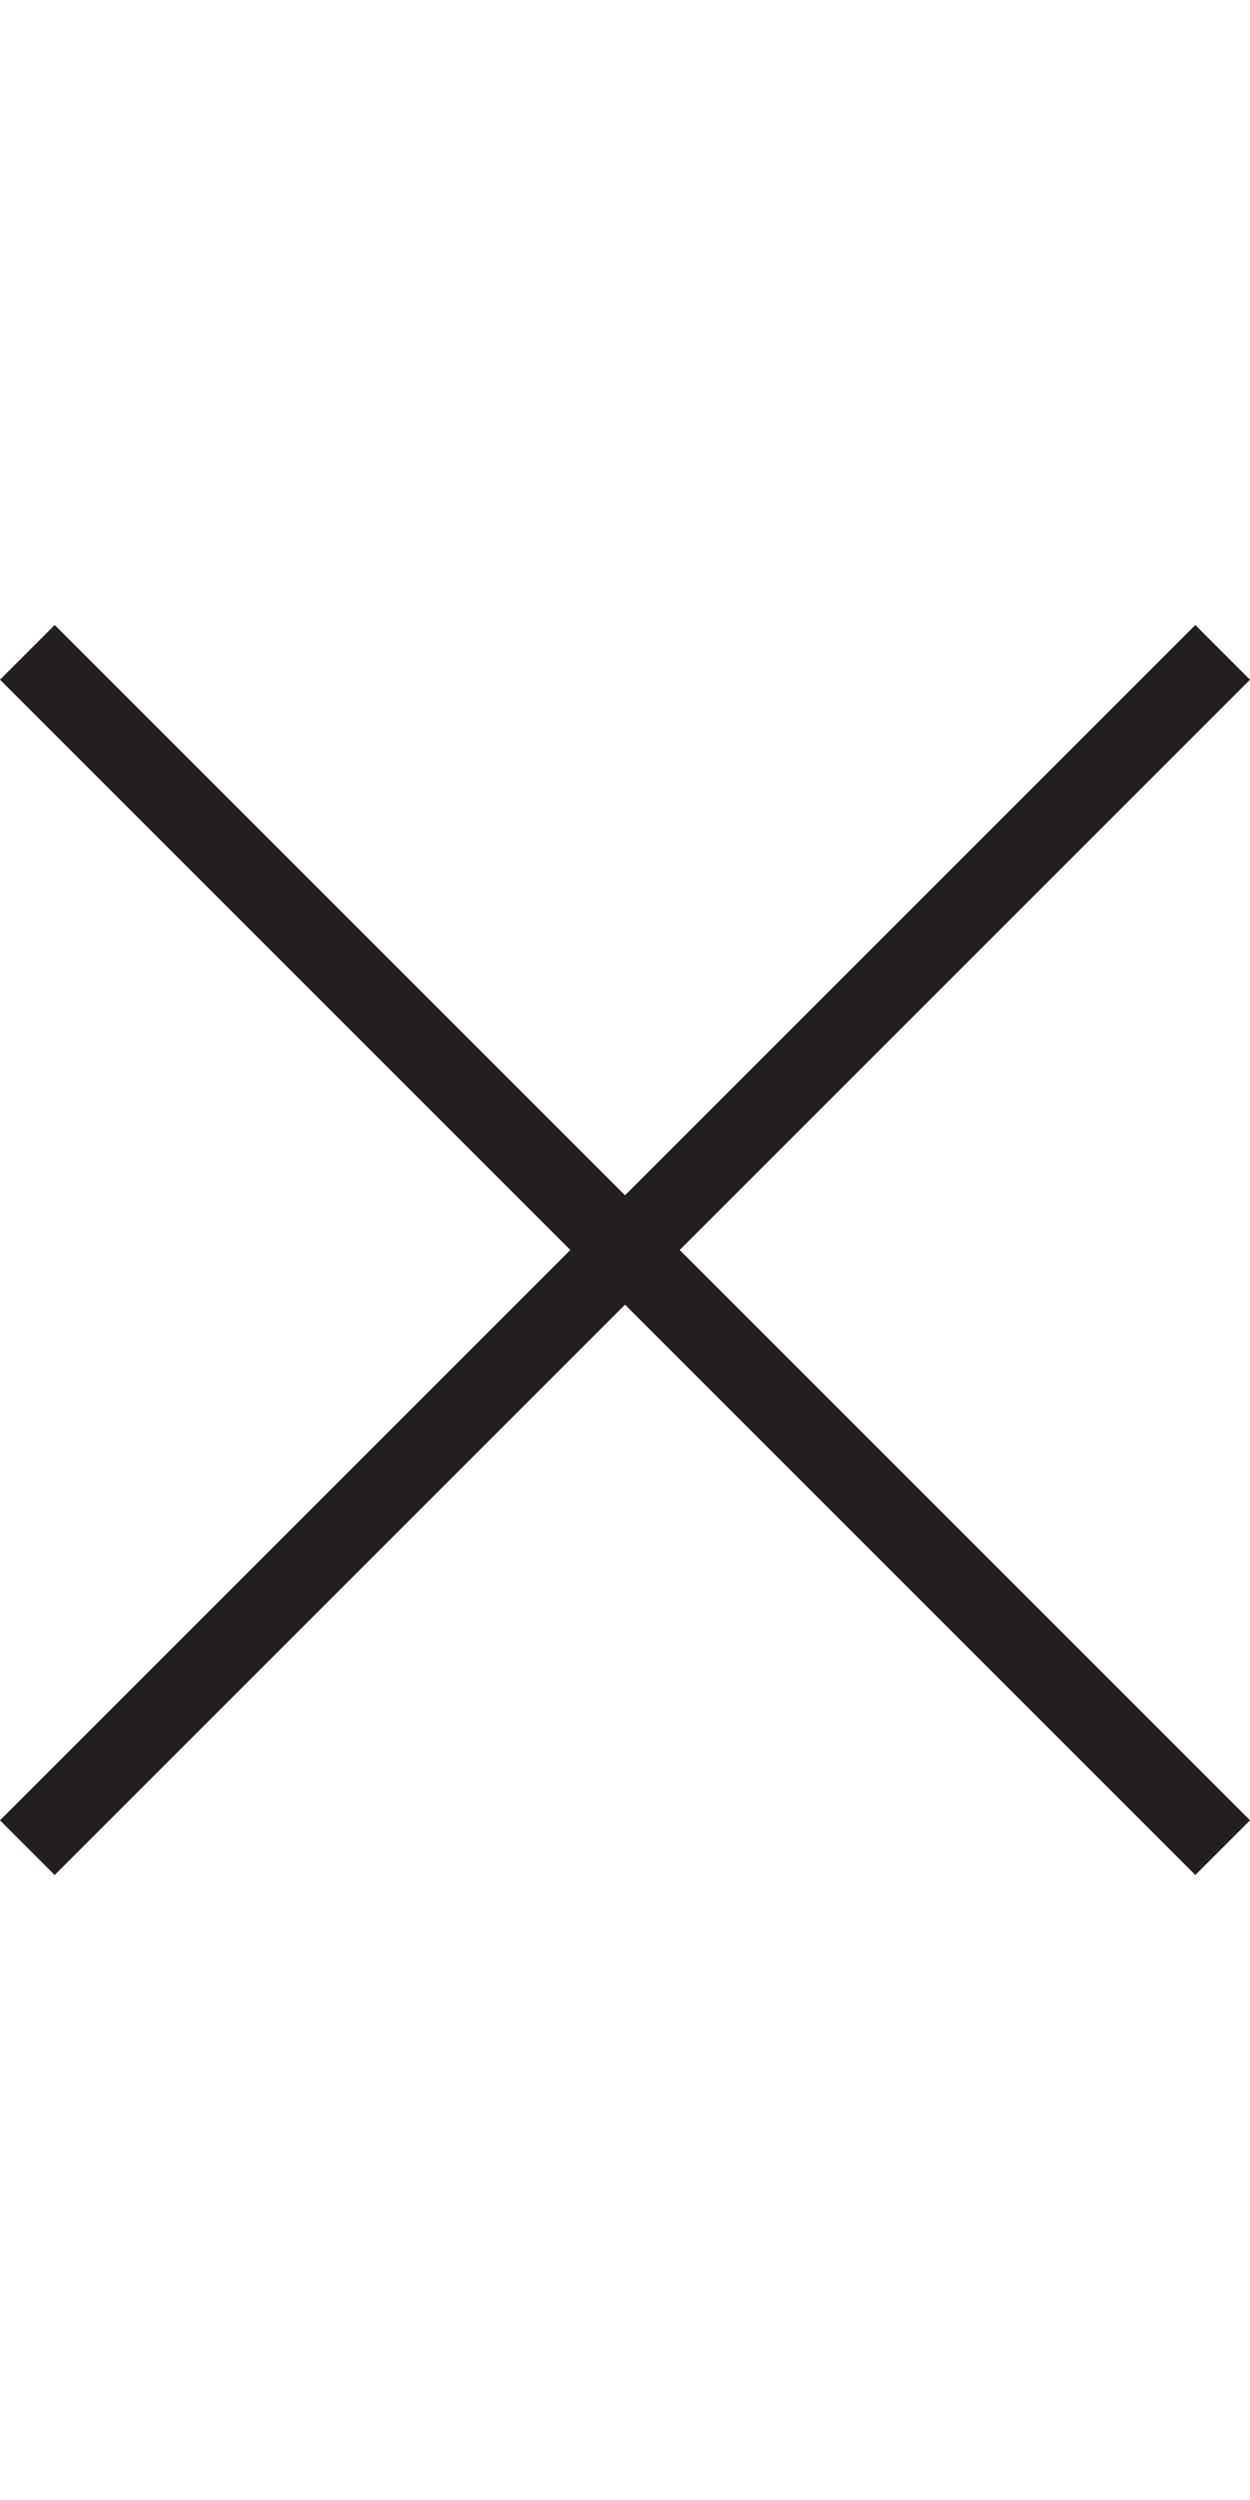 <?xml version="1.0" encoding="utf-8"?>
<!-- Generator: Adobe Illustrator 23.0.2, SVG Export Plug-In . SVG Version: 6.00 Build 0)  -->
<svg version="1.1" id="Layer_1" xmlns="http://www.w3.org/2000/svg" xmlns:xlink="http://www.w3.org/1999/xlink" x="0px" y="0px"
	 viewBox="0 0 16 32" style="enable-background:new 0 0 16 32;" xml:space="preserve">
<style type="text/css">
	.st0{fill:#231F20;}
</style>
<polygon class="st0" points="16,8.7 15.3,8 8,15.3 0.7,8 0,8.7 7.3,16 0,23.3 0.7,24 8,16.7 15.3,24 16,23.3 8.7,16 "/>
</svg>
